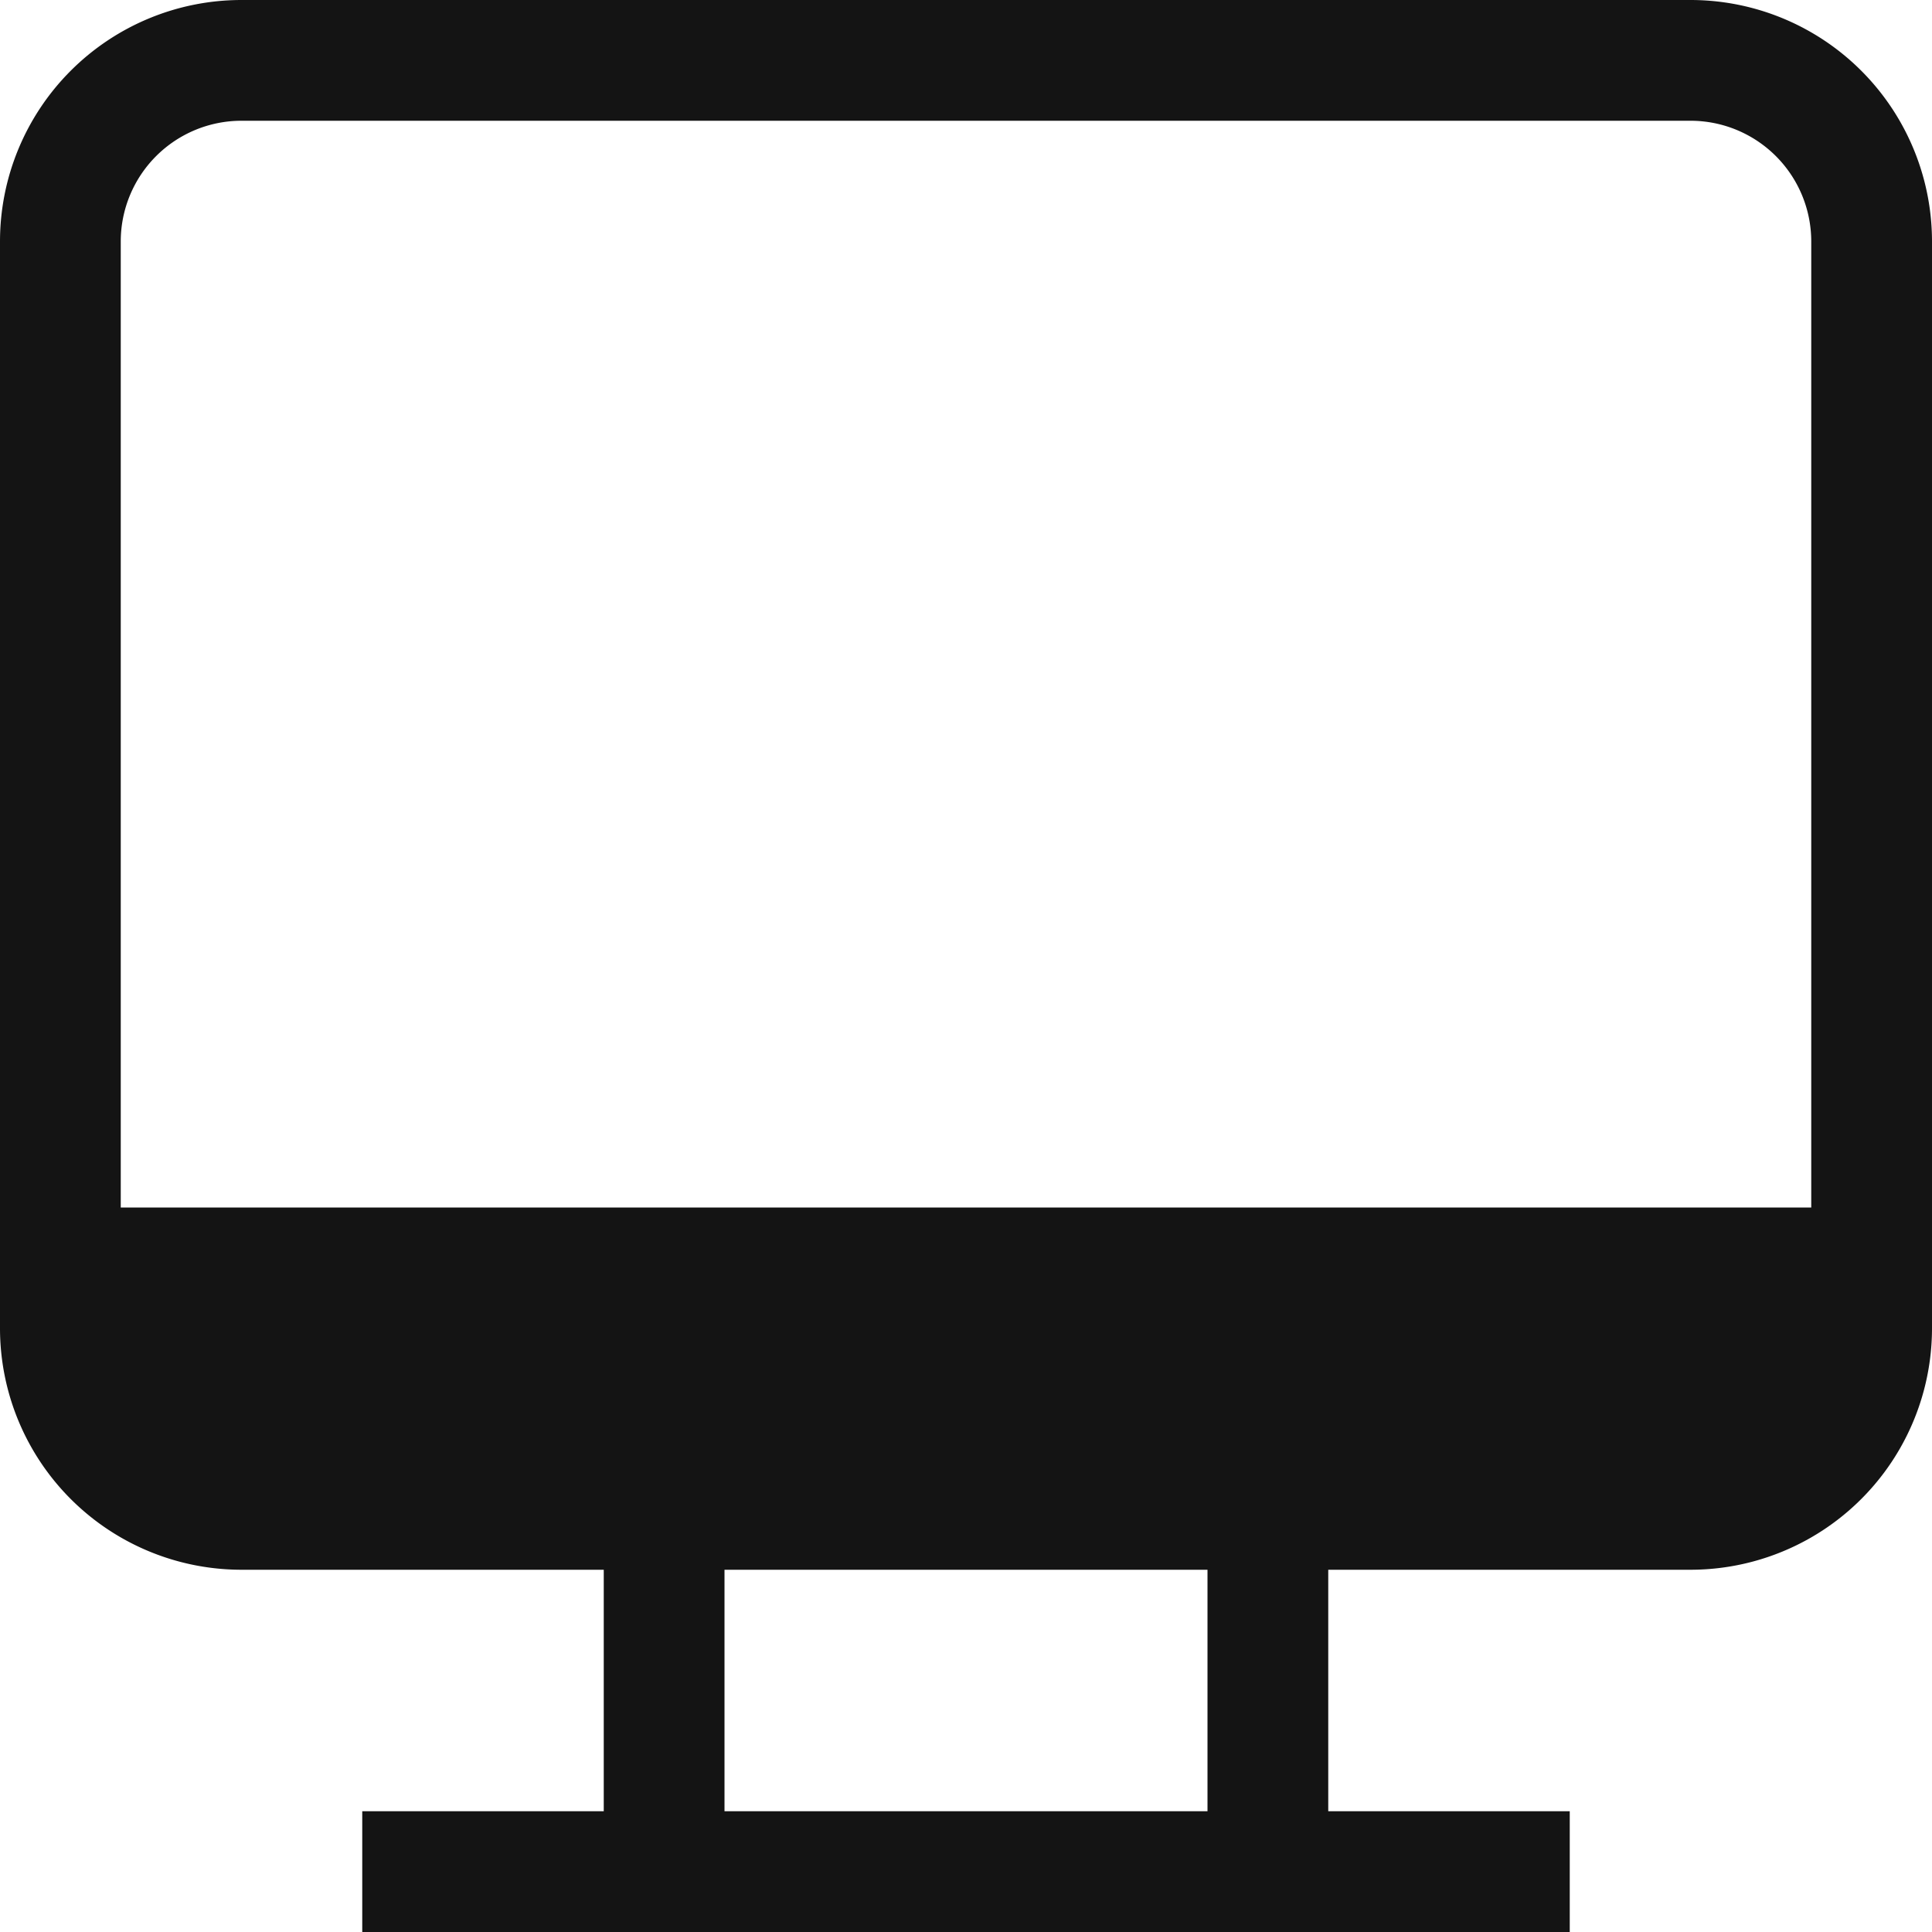 <svg xmlns="http://www.w3.org/2000/svg" width="40" height="40" viewBox="0 0 40 40">
  <path id="screen" d="M35,0H5A5,5,0,0,0,0,5V27.5a5,5,0,0,0,5,5h7.5v5h-5V40h25V37.5h-5v-5H35a5,5,0,0,0,5-5V5A5,5,0,0,0,35,0ZM25,37.5H15v-5H25ZM37.5,25H2.5V5A2.5,2.5,0,0,1,5,2.5H35A2.5,2.5,0,0,1,37.5,5Z" fill="rgba(0,0,0,0.92)"/>
</svg>
